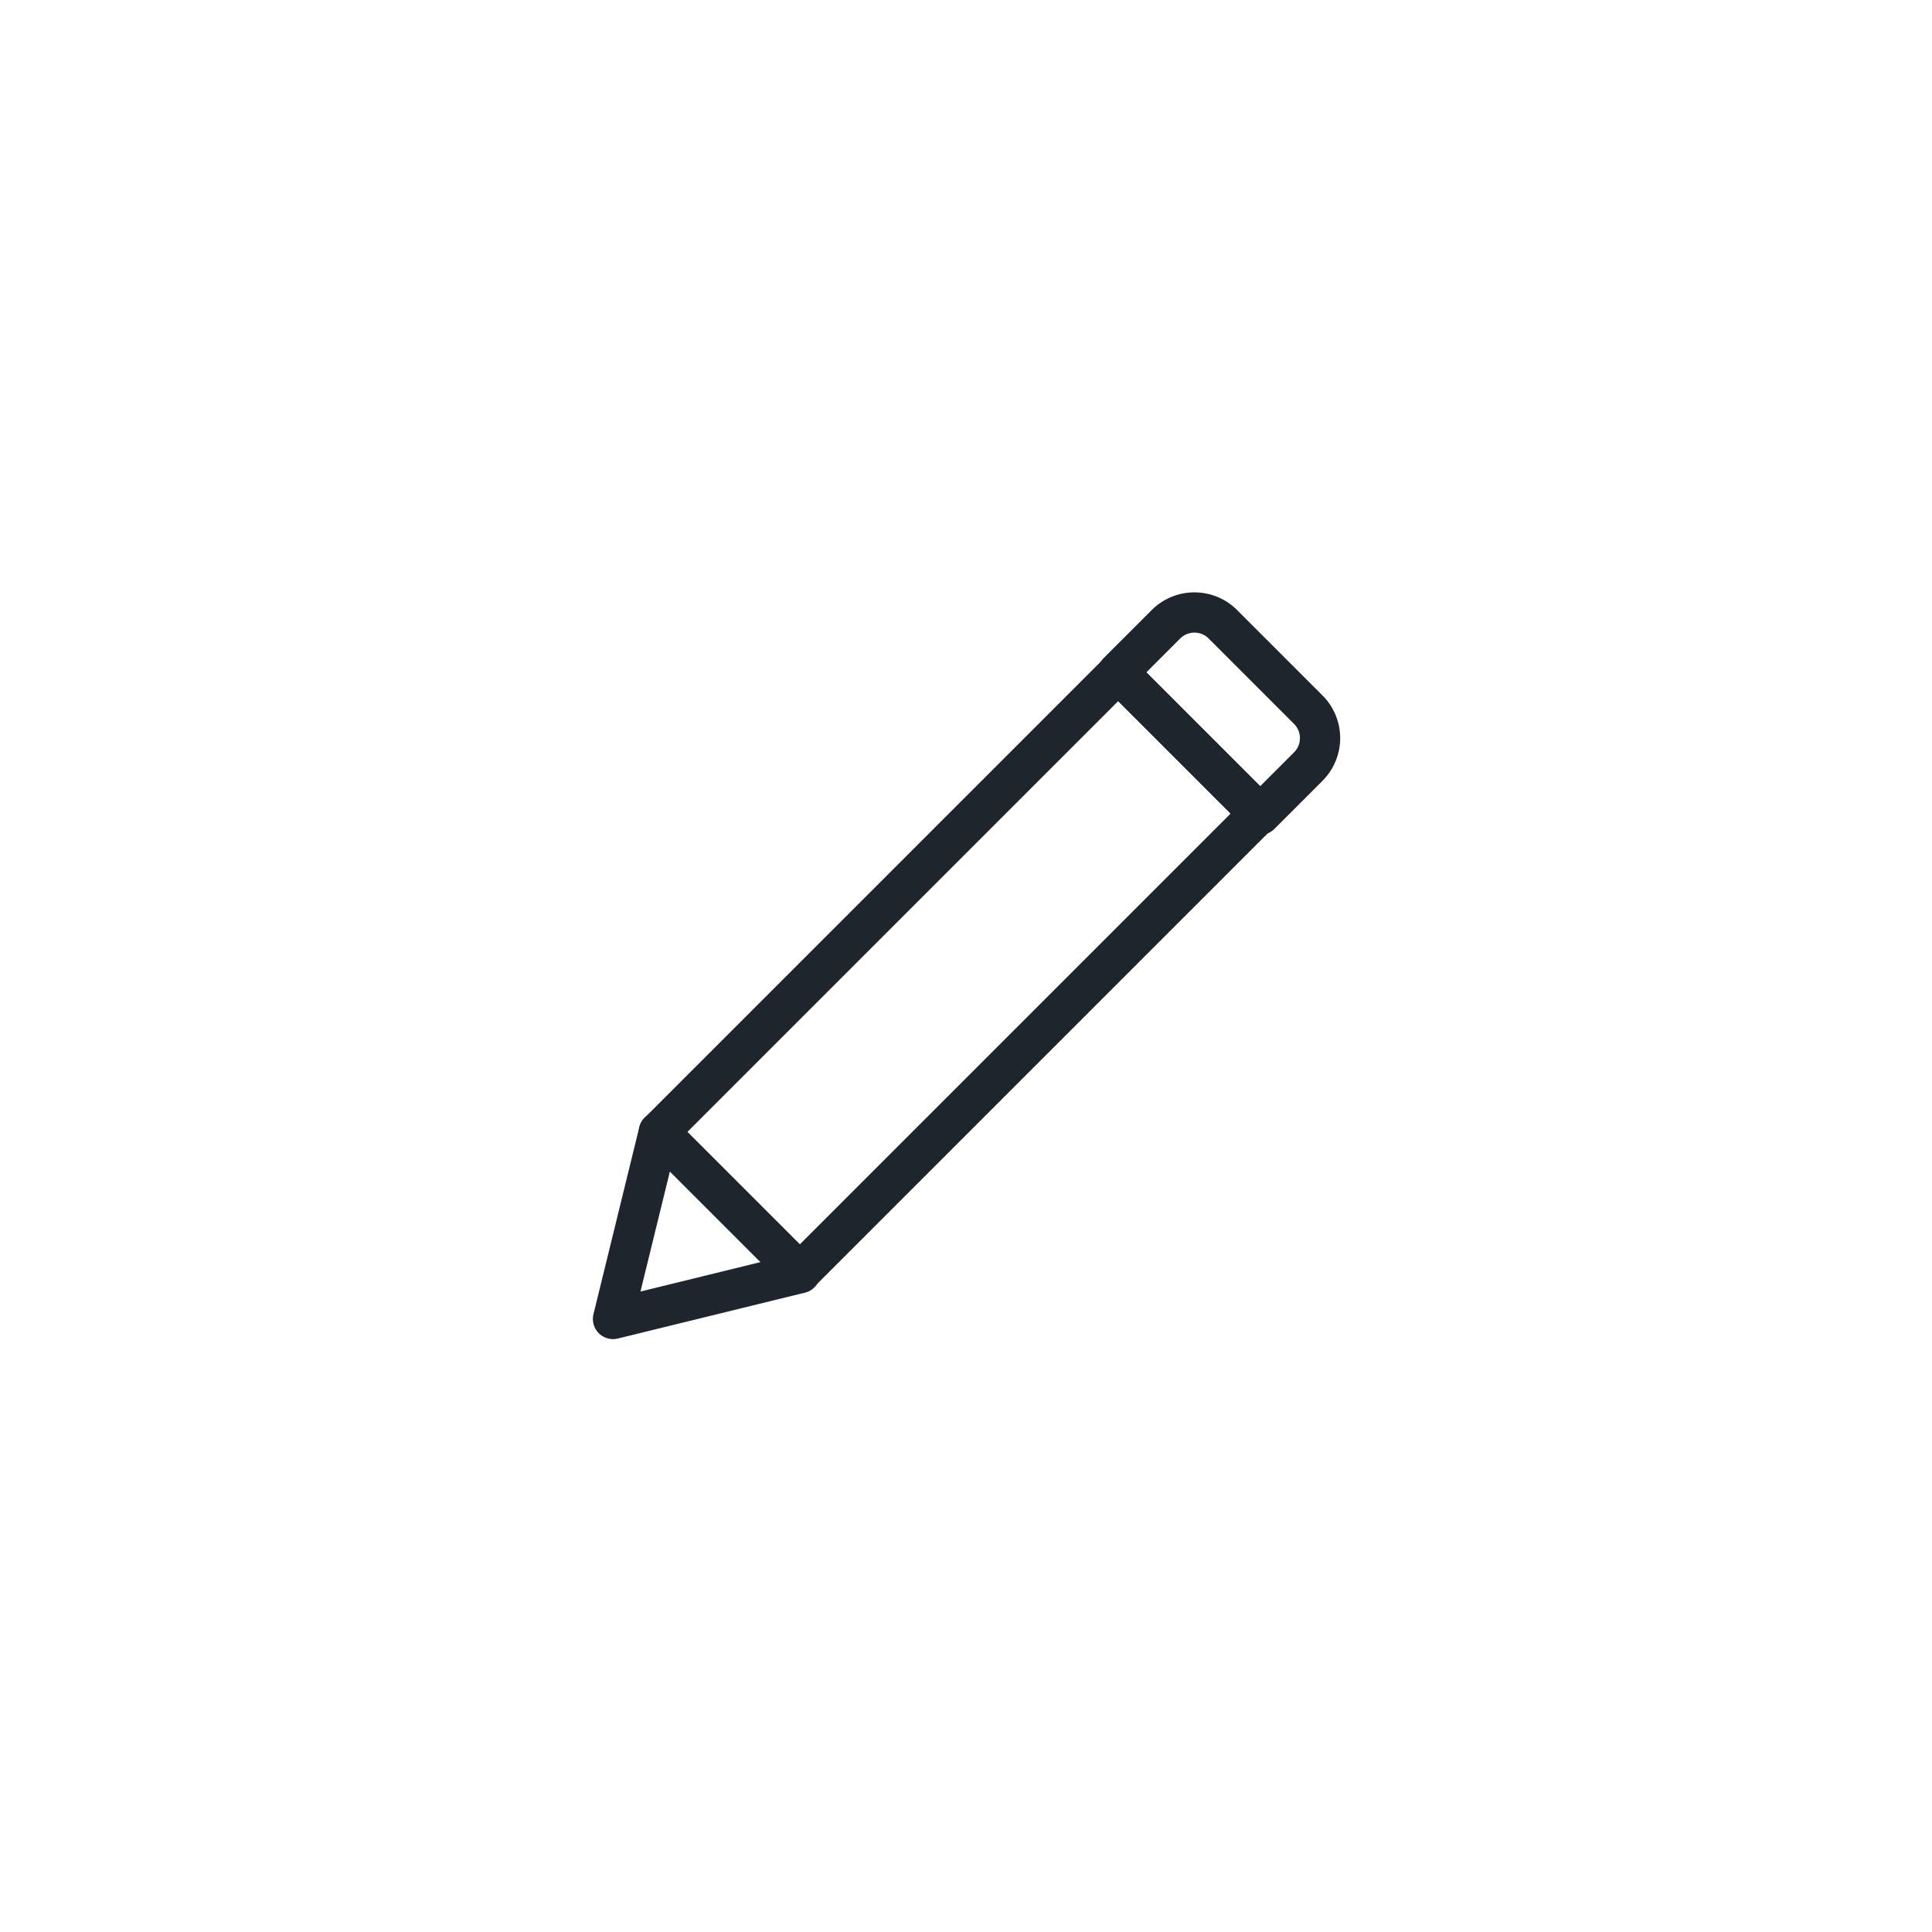 <svg xmlns="http://www.w3.org/2000/svg" viewBox="0 0 48 48"><defs><style>.cls-1{fill:none;stroke:#1F252D;stroke-linecap:round;stroke-linejoin:round;}</style></defs><g id="Layer_52" data-name="Layer 52"><rect class="cls-1" x="21.35" y="16.1" width="4.95" height="16.14" transform="translate(24.07 -9.77) rotate(45)"/><path class="cls-1" d="M29,16.17h3a1,1,0,0,1,1,1v1.69a0,0,0,0,1,0,0H28a0,0,0,0,1,0,0V17.17A1,1,0,0,1,29,16.17Z" transform="translate(21.31 -16.43) rotate(45)"/><polygon class="cls-1" points="15.23 32.77 16.37 28.12 19.88 31.63 15.23 32.77"/></g></svg>